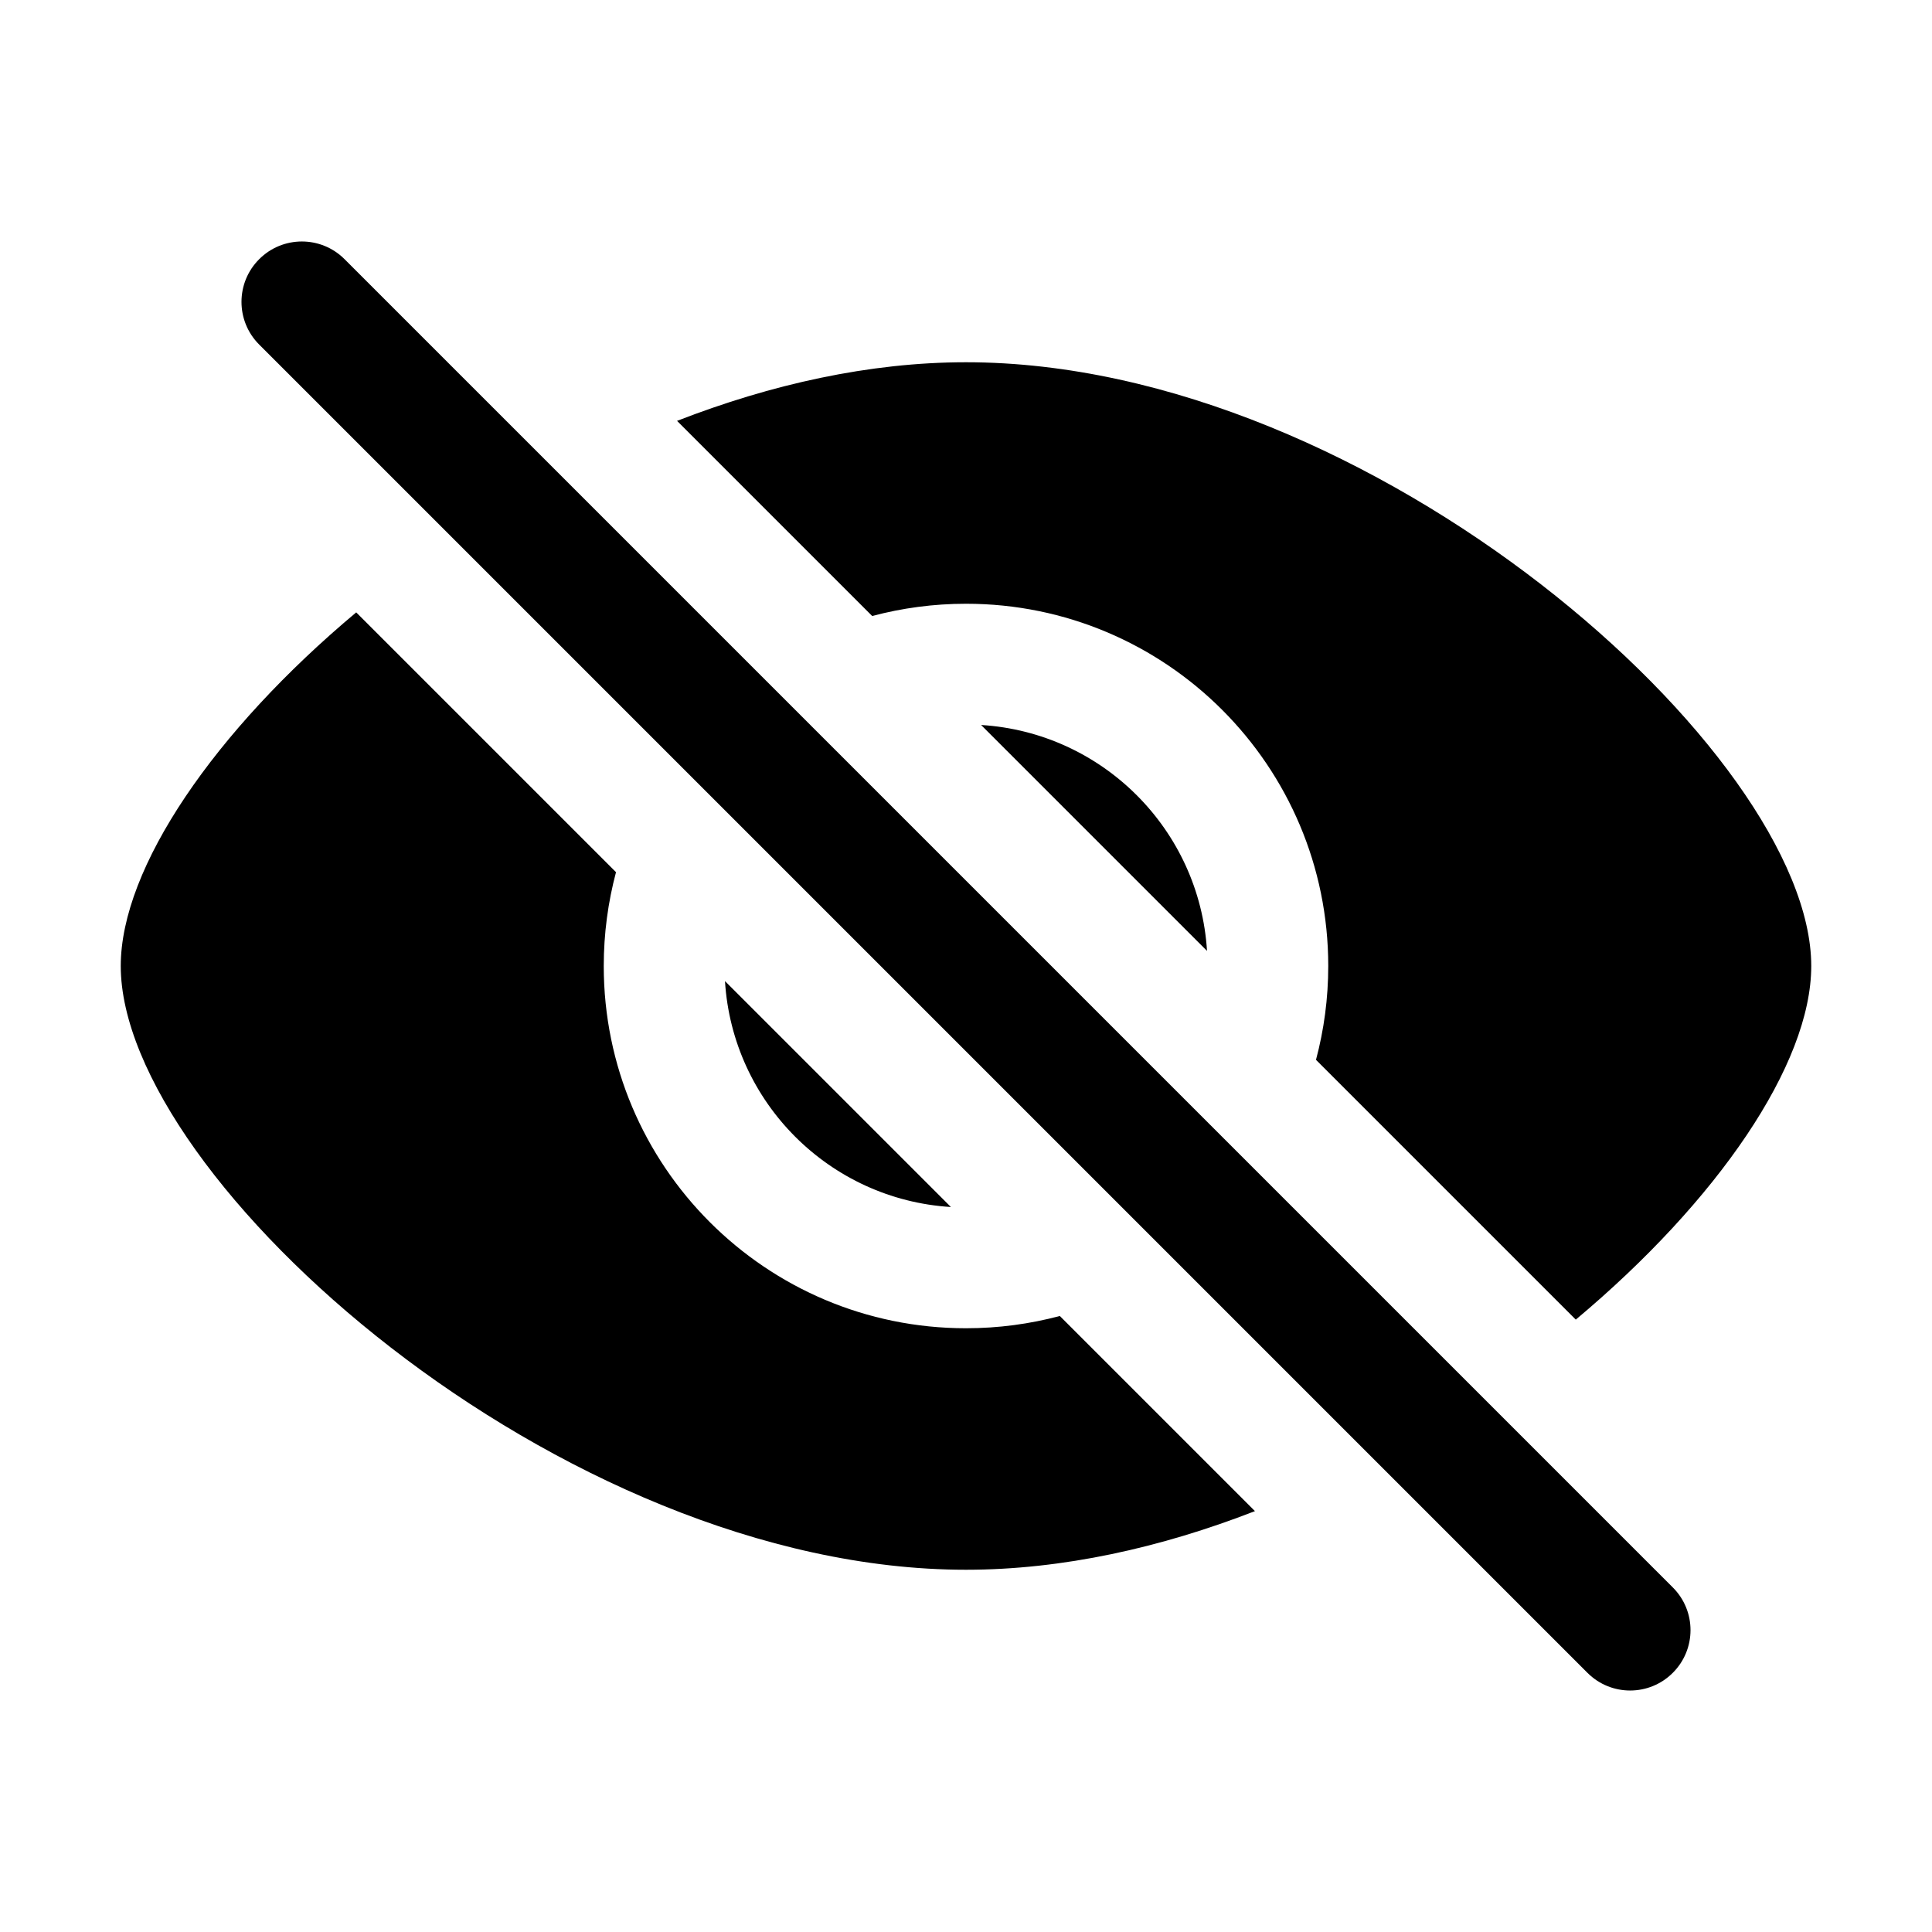 <svg width="32" height="32" viewBox="0 0 32 32" fill="none" xmlns="http://www.w3.org/2000/svg">
<path d="M5.707 4.293C5.317 3.902 4.683 3.902 4.293 4.293C3.902 4.683 3.902 5.317 4.293 5.707L26.293 27.707C26.683 28.098 27.317 28.098 27.707 27.707C28.098 27.317 28.098 26.683 27.707 26.293L5.707 4.293ZM30 16C30 17.631 28.442 19.896 26.1 21.857L21.797 17.554C21.929 17.058 22 16.538 22 16C22 12.686 19.314 10 16 10C15.463 10 14.942 10.071 14.446 10.203L11.214 6.971C12.77 6.366 14.4 6 16 6C22.732 6 30 12.477 30 16ZM16.25 12.008C18.26 12.132 19.868 13.74 19.992 15.75L16.25 12.008ZM15.75 19.992L12.008 16.25C12.132 18.26 13.74 19.868 15.75 19.992ZM10 16C10 15.463 10.071 14.942 10.203 14.446L5.9 10.143C3.558 12.104 2 14.369 2 16C2 19.523 9.268 26 16 26C17.6 26 19.23 25.634 20.786 25.029L17.554 21.797C17.058 21.929 16.538 22 16 22C12.686 22 10 19.314 10 16Z" fill="black"/>
</svg>
